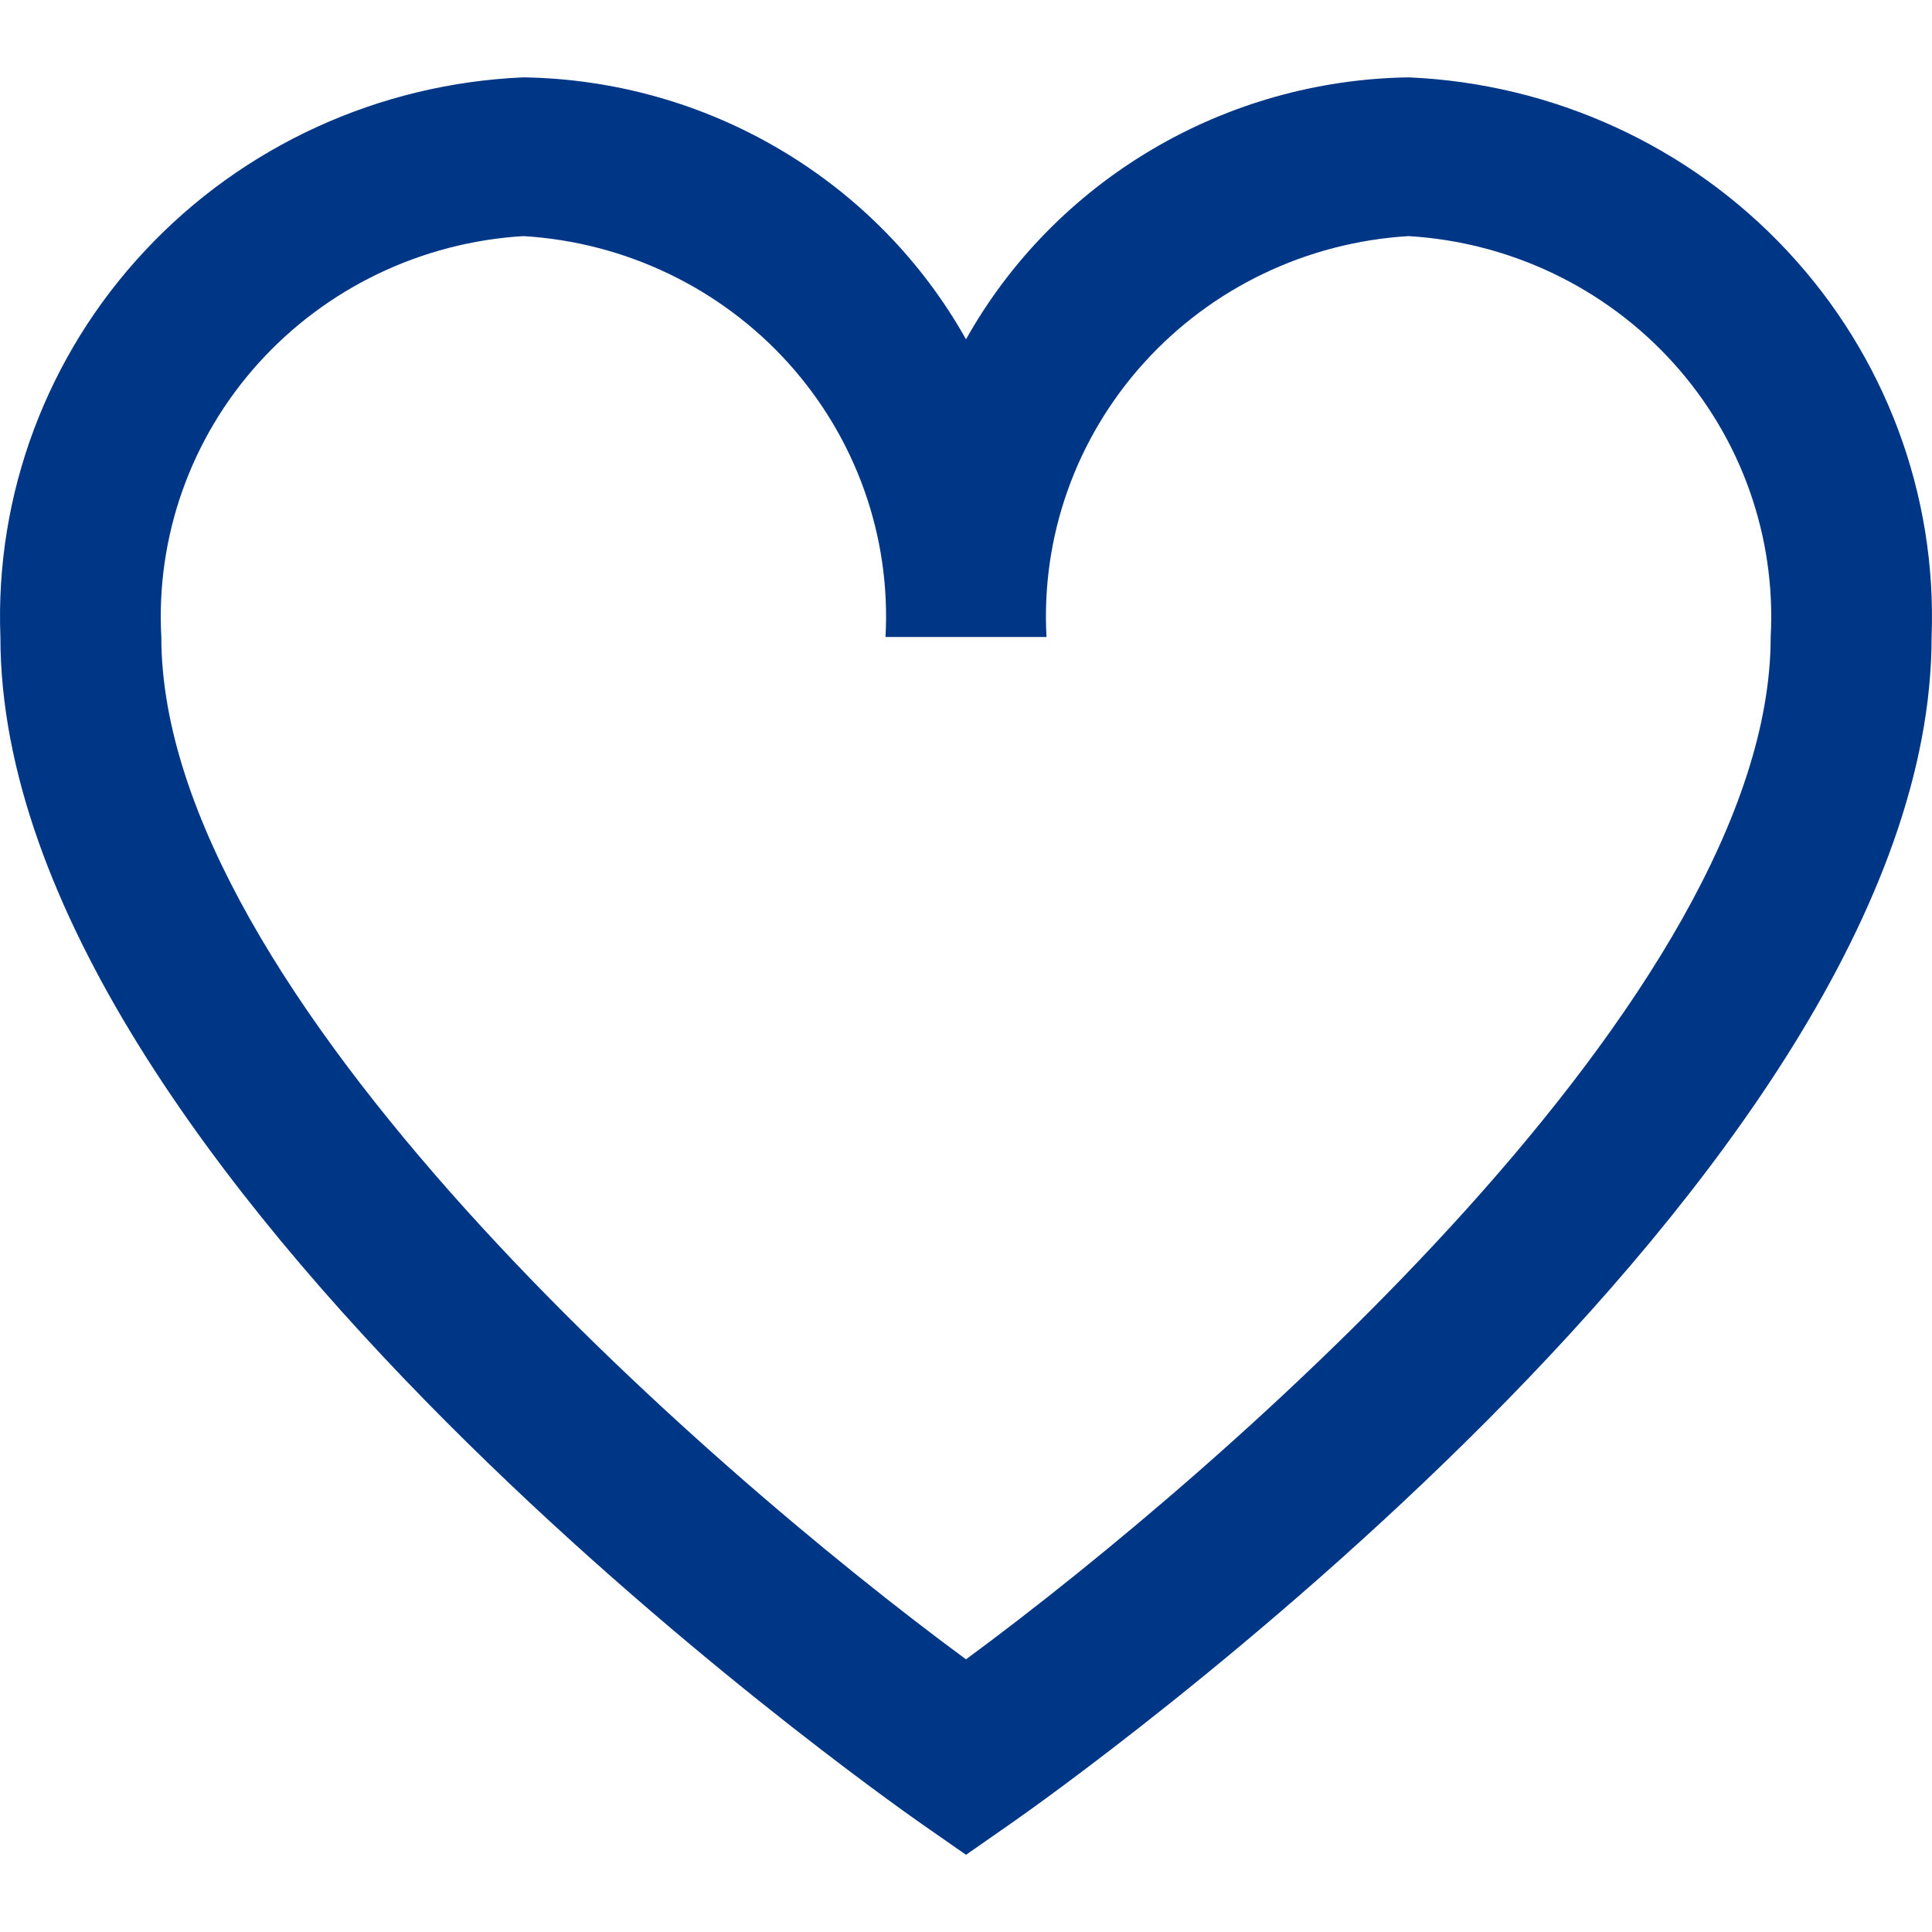 <svg width="24" height="24" viewBox="0 0 24 24" fill="none" xmlns="http://www.w3.org/2000/svg">
<path d="M17.498 0.961C16.372 0.978 15.271 1.288 14.306 1.86C13.341 2.431 12.545 3.243 12 4.215C11.455 3.243 10.659 2.431 9.694 1.86C8.729 1.288 7.628 0.978 6.502 0.961C4.708 1.038 3.017 1.812 1.8 3.115C0.582 4.417 -0.063 6.142 0.005 7.913C0.005 14.594 10.956 22.31 11.422 22.638L12 23.041L12.578 22.638C13.044 22.312 23.995 14.594 23.995 7.913C24.063 6.142 23.418 4.417 22.2 3.115C20.983 1.812 19.292 1.038 17.498 0.961ZM12 20.613C8.748 18.217 2.004 12.33 2.004 7.913C1.936 6.665 2.37 5.442 3.213 4.509C4.056 3.576 5.238 3.009 6.502 2.933C7.766 3.009 8.949 3.576 9.792 4.509C10.634 5.442 11.069 6.665 11 7.913H13C12.931 6.665 13.366 5.442 14.209 4.509C15.051 3.576 16.233 3.009 17.498 2.933C18.762 3.009 19.944 3.576 20.787 4.509C21.63 5.442 22.064 6.665 21.996 7.913C21.996 12.332 15.252 18.217 12 20.613Z" fill="#003686"/>
</svg>
